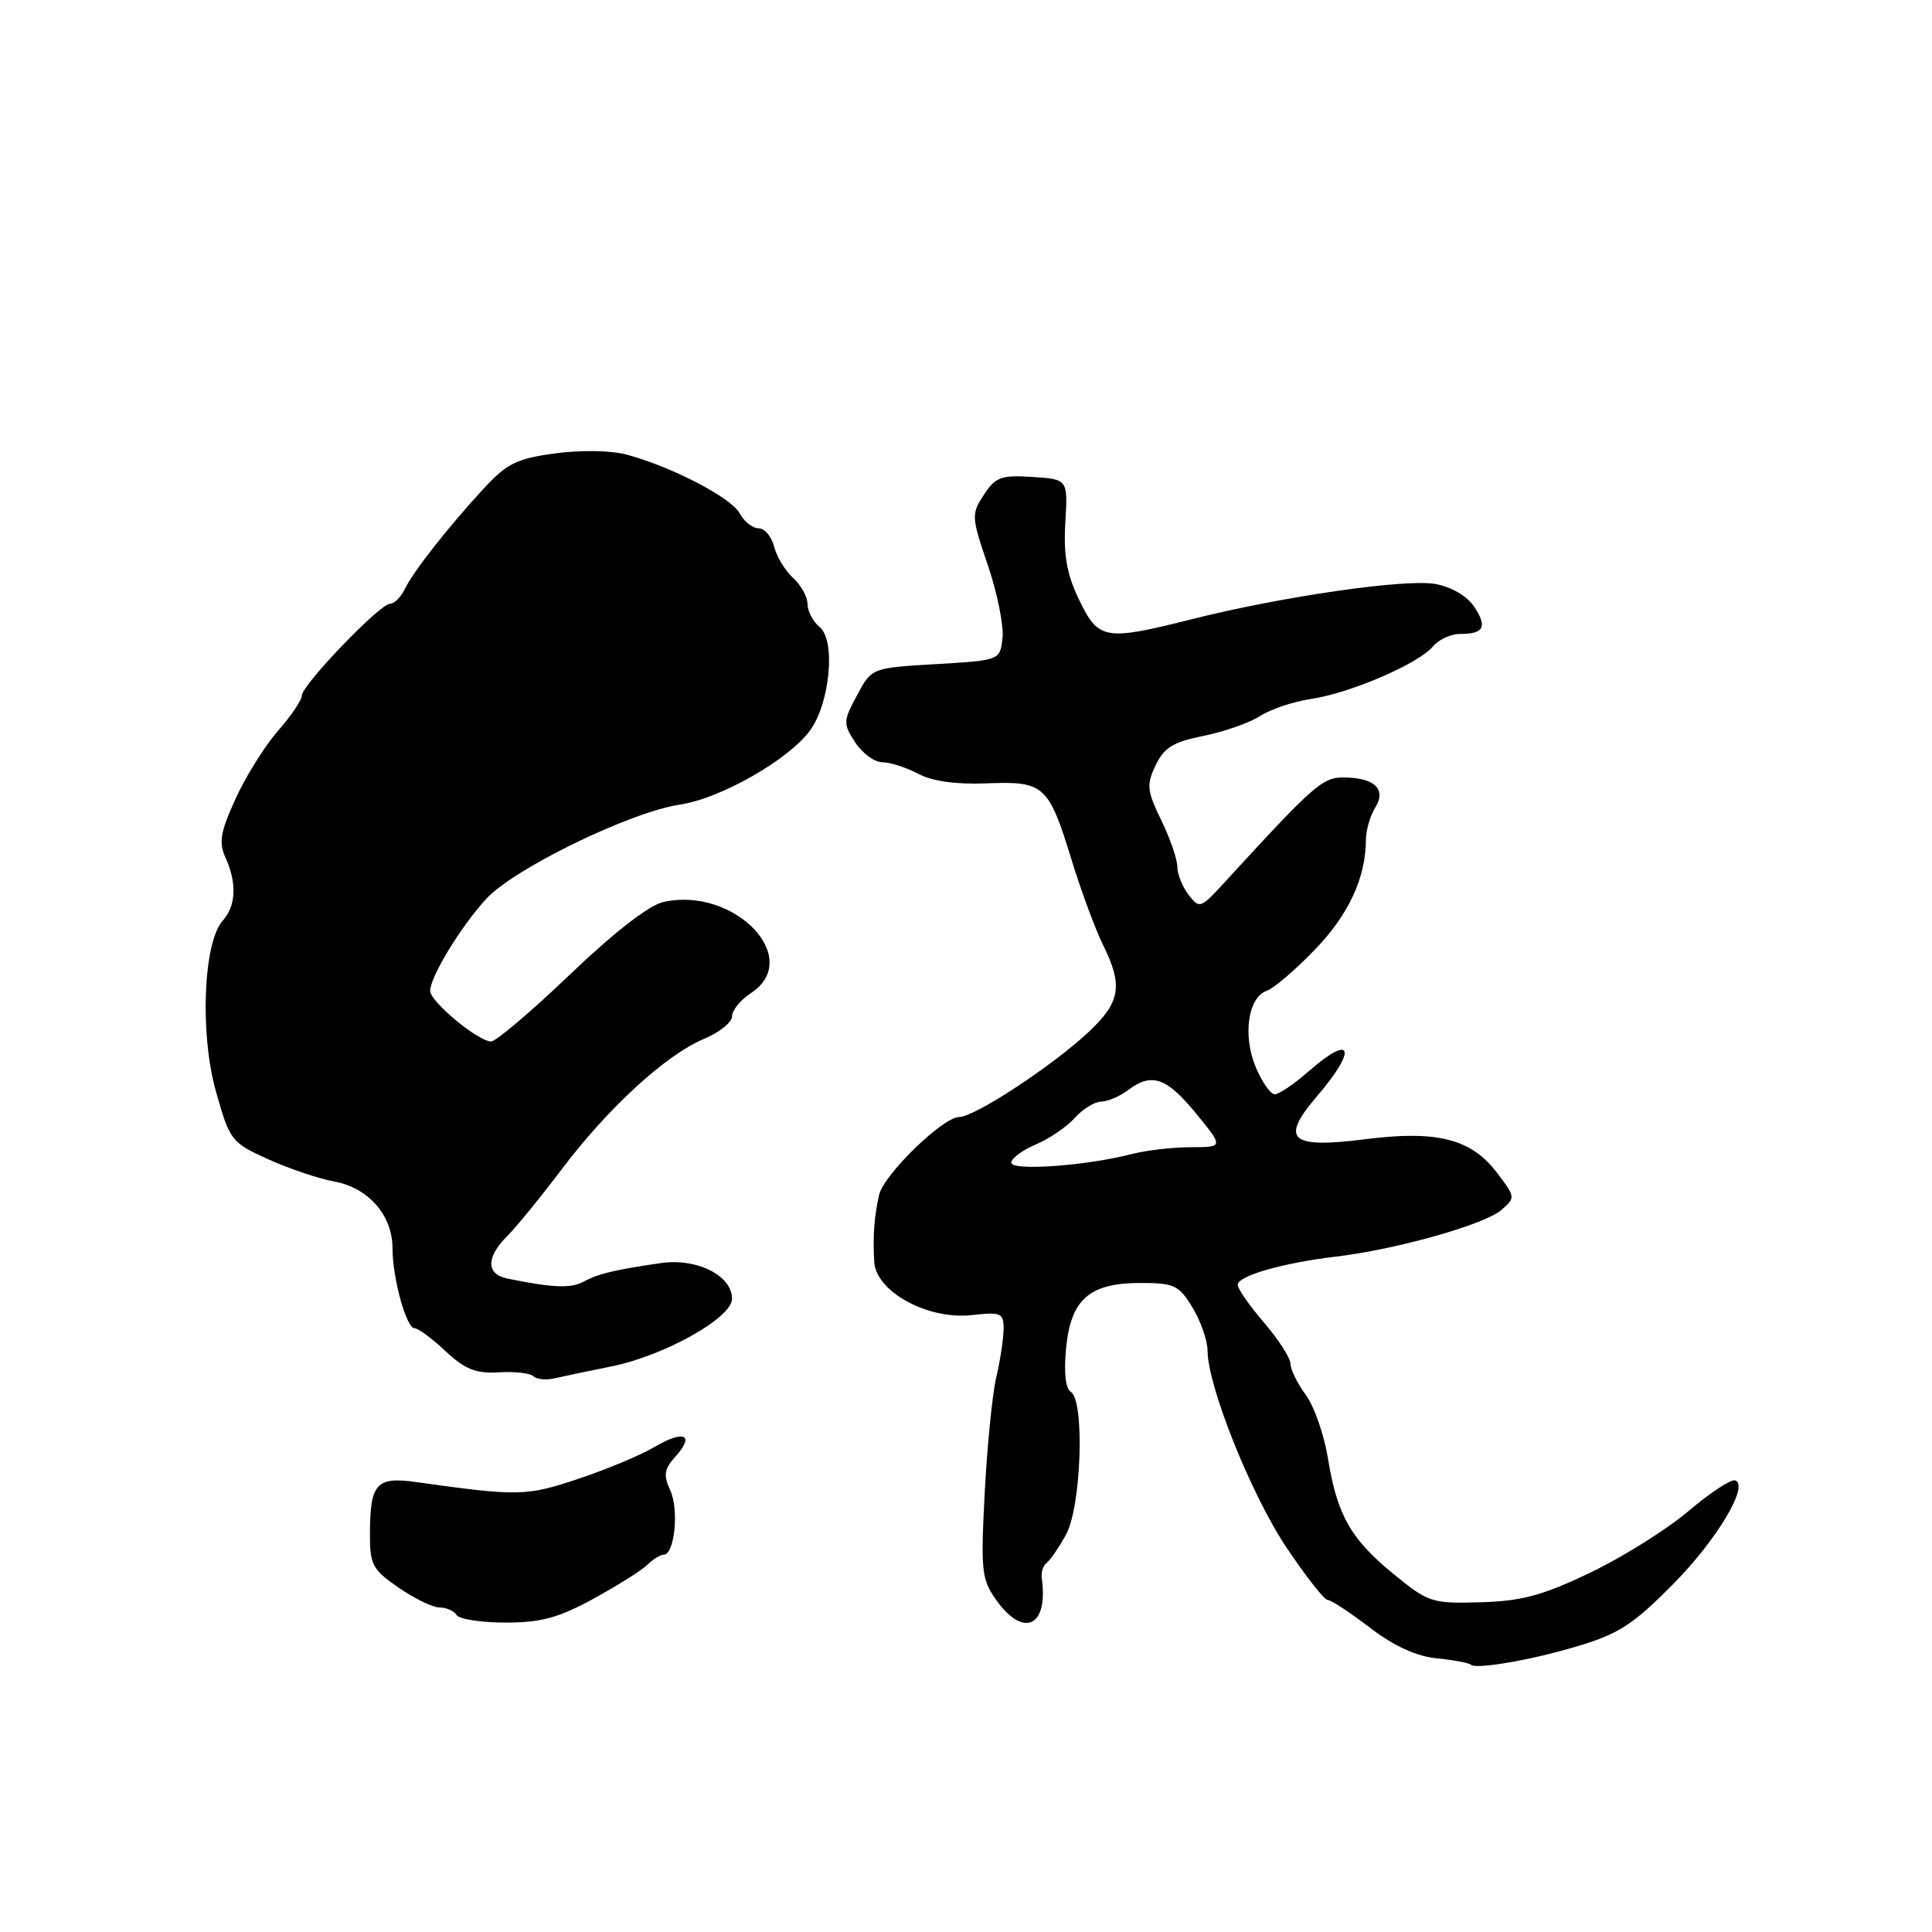 <?xml version="1.0" encoding="UTF-8" standalone="no"?>
<!DOCTYPE svg PUBLIC "-//W3C//DTD SVG 1.1//EN" "http://www.w3.org/Graphics/SVG/1.1/DTD/svg11.dtd" >
<svg xmlns="http://www.w3.org/2000/svg" xmlns:xlink="http://www.w3.org/1999/xlink" version="1.1" viewBox="0 0 256 256">
 <g >
 <path fill="currentColor"
d=" M 206.50 218.84 C 214.17 216.78 215.86 215.79 221.66 209.94 C 227.47 204.08 231.82 196.82 229.92 196.16 C 229.38 195.97 226.59 197.80 223.72 200.24 C 220.85 202.67 214.99 206.34 210.70 208.39 C 204.38 211.42 201.64 212.15 196.19 212.31 C 189.73 212.49 189.28 212.35 184.67 208.58 C 178.96 203.91 177.18 200.77 175.95 193.19 C 175.44 190.08 174.12 186.30 173.01 184.81 C 171.91 183.31 171.00 181.47 171.00 180.72 C 171.00 179.97 169.43 177.52 167.50 175.27 C 165.57 173.02 164.00 170.76 164.00 170.25 C 164.00 169.06 169.94 167.35 177.00 166.51 C 184.98 165.57 196.65 162.28 198.91 160.35 C 200.83 158.70 200.82 158.63 198.32 155.35 C 194.92 150.89 190.39 149.75 180.92 150.95 C 170.93 152.22 169.58 151.02 174.48 145.29 C 179.92 138.94 179.20 136.86 173.35 142.00 C 171.47 143.65 169.47 145.00 168.91 145.00 C 168.36 145.00 167.22 143.38 166.39 141.40 C 164.64 137.21 165.37 132.15 167.84 131.29 C 168.75 130.98 171.62 128.54 174.20 125.86 C 178.71 121.21 180.98 116.30 180.99 111.24 C 181.00 109.99 181.56 108.07 182.25 106.96 C 183.73 104.57 182.11 103.04 178.08 103.02 C 175.23 103.00 174.15 103.95 162.24 116.94 C 159.08 120.39 158.93 120.44 157.49 118.56 C 156.67 117.49 156.00 115.82 156.00 114.84 C 156.00 113.86 155.04 111.08 153.87 108.68 C 151.97 104.76 151.89 104.00 153.13 101.40 C 154.25 99.05 155.46 98.31 159.51 97.50 C 162.25 96.94 165.62 95.76 167.00 94.86 C 168.38 93.97 171.41 92.95 173.75 92.61 C 178.92 91.84 188.00 87.93 189.87 85.66 C 190.63 84.75 192.24 84.00 193.46 84.00 C 196.63 84.00 197.11 83.09 195.35 80.41 C 194.43 79.01 192.37 77.79 190.25 77.39 C 186.34 76.65 169.87 79.03 157.83 82.07 C 146.42 84.94 145.56 84.80 143.00 79.51 C 141.35 76.09 140.91 73.62 141.16 69.26 C 141.50 63.50 141.50 63.50 136.81 63.20 C 132.66 62.93 131.91 63.21 130.37 65.56 C 128.69 68.12 128.71 68.48 130.90 74.91 C 132.15 78.58 133.02 82.92 132.84 84.54 C 132.50 87.50 132.50 87.50 124.00 88.00 C 115.50 88.50 115.50 88.50 113.56 92.13 C 111.71 95.59 111.70 95.89 113.33 98.38 C 114.27 99.82 115.88 101.00 116.91 101.00 C 117.93 101.00 120.06 101.69 121.64 102.52 C 123.52 103.52 126.64 103.96 130.74 103.80 C 138.37 103.49 138.95 104.02 142.01 114.00 C 143.28 118.12 145.15 123.17 146.16 125.21 C 148.83 130.60 148.47 132.79 144.25 136.74 C 139.44 141.25 129.16 148.00 127.09 148.01 C 124.93 148.03 117.12 155.62 116.49 158.32 C 115.84 161.13 115.64 163.83 115.84 167.21 C 116.07 171.15 122.93 174.90 128.75 174.26 C 132.68 173.82 133.00 173.96 132.98 176.14 C 132.96 177.44 132.53 180.30 132.01 182.50 C 131.49 184.70 130.81 191.57 130.48 197.77 C 129.94 208.18 130.06 209.27 132.01 212.02 C 135.65 217.12 138.94 215.53 138.04 209.11 C 137.93 208.34 138.22 207.44 138.67 207.11 C 139.13 206.77 140.29 205.08 141.25 203.35 C 143.28 199.68 143.76 185.59 141.89 184.43 C 141.19 184.00 140.95 181.83 141.26 178.68 C 141.88 172.16 144.34 170.00 151.13 170.00 C 155.58 170.00 156.21 170.29 158.01 173.25 C 159.10 175.04 160.00 177.62 160.01 179.00 C 160.04 183.73 165.82 198.13 170.47 205.06 C 173.03 208.88 175.48 212.00 175.92 212.00 C 176.36 212.00 178.87 213.65 181.51 215.67 C 184.73 218.12 187.66 219.47 190.40 219.74 C 192.64 219.96 194.68 220.35 194.92 220.59 C 195.46 221.13 201.17 220.27 206.50 218.84 Z  M 78.69 211.81 C 81.88 210.06 85.09 208.04 85.82 207.31 C 86.55 206.59 87.50 206.00 87.95 206.00 C 89.38 206.00 89.99 200.06 88.82 197.50 C 87.88 195.44 88.00 194.66 89.50 193.00 C 92.12 190.10 90.64 189.43 86.73 191.73 C 84.88 192.82 80.32 194.73 76.58 195.97 C 69.72 198.26 68.70 198.28 55.13 196.38 C 49.88 195.64 49.04 196.58 49.02 203.11 C 49.00 207.34 49.32 207.95 52.80 210.36 C 54.90 211.81 57.34 213.00 58.24 213.00 C 59.15 213.00 60.16 213.45 60.50 214.00 C 60.84 214.55 63.76 215.00 67.00 215.00 C 71.72 215.00 74.02 214.37 78.69 211.81 Z  M 81.00 181.06 C 88.02 179.65 97.00 174.62 97.00 172.09 C 97.00 169.02 92.35 166.68 87.61 167.36 C 81.42 168.26 79.31 168.76 77.30 169.84 C 75.63 170.74 73.21 170.64 67.25 169.42 C 64.40 168.84 64.38 166.62 67.20 163.80 C 68.41 162.59 71.67 158.59 74.45 154.91 C 80.58 146.79 88.26 139.75 93.28 137.66 C 95.33 136.80 97.00 135.46 97.00 134.67 C 97.00 133.88 98.12 132.49 99.50 131.59 C 106.50 127.01 97.35 117.45 87.94 119.51 C 86.00 119.94 81.49 123.43 75.56 129.09 C 70.44 133.99 65.72 138.00 65.07 138.00 C 63.37 138.00 57.00 132.72 57.00 131.31 C 57.00 129.44 61.01 122.84 64.41 119.12 C 68.09 115.10 83.49 107.60 90.11 106.61 C 95.47 105.81 104.46 100.69 107.31 96.82 C 109.98 93.19 110.77 84.88 108.61 83.09 C 107.72 82.36 107.00 80.98 107.00 80.03 C 107.00 79.09 106.14 77.53 105.09 76.58 C 104.04 75.63 102.91 73.76 102.57 72.43 C 102.24 71.09 101.31 70.00 100.52 70.00 C 99.72 70.00 98.59 69.11 98.01 68.02 C 96.89 65.93 88.96 61.82 82.96 60.22 C 80.94 59.68 76.90 59.62 73.54 60.08 C 68.48 60.76 67.16 61.41 64.08 64.75 C 59.33 69.90 54.71 75.79 53.60 78.12 C 53.10 79.15 52.24 80.00 51.68 80.00 C 50.34 80.00 40.00 90.77 40.00 92.16 C 40.00 92.75 38.58 94.85 36.85 96.82 C 35.12 98.79 32.59 102.83 31.23 105.80 C 29.20 110.25 28.96 111.62 29.88 113.64 C 31.41 117.00 31.28 120.03 29.53 121.97 C 26.94 124.83 26.45 136.93 28.61 144.61 C 30.45 151.13 30.64 151.38 35.50 153.59 C 38.25 154.84 42.20 156.17 44.27 156.55 C 48.80 157.37 52.00 161.02 52.01 165.38 C 52.01 169.39 53.84 176.00 54.94 176.00 C 55.41 176.00 57.25 177.36 59.03 179.03 C 61.63 181.46 63.05 182.02 66.11 181.84 C 68.22 181.71 70.28 181.95 70.69 182.36 C 71.10 182.77 72.35 182.90 73.47 182.64 C 74.59 182.38 77.97 181.67 81.00 181.06 Z  M 134.00 154.06 C 134.00 153.49 135.46 152.41 137.25 151.65 C 139.04 150.89 141.36 149.31 142.40 148.14 C 143.45 146.96 145.03 145.99 145.90 145.97 C 146.78 145.95 148.37 145.28 149.44 144.47 C 152.60 142.08 154.54 142.74 158.45 147.50 C 162.13 152.00 162.13 152.00 157.82 152.01 C 155.44 152.01 151.93 152.42 150.00 152.91 C 143.92 154.48 134.00 155.19 134.00 154.06 Z "/>
</g>
</svg>